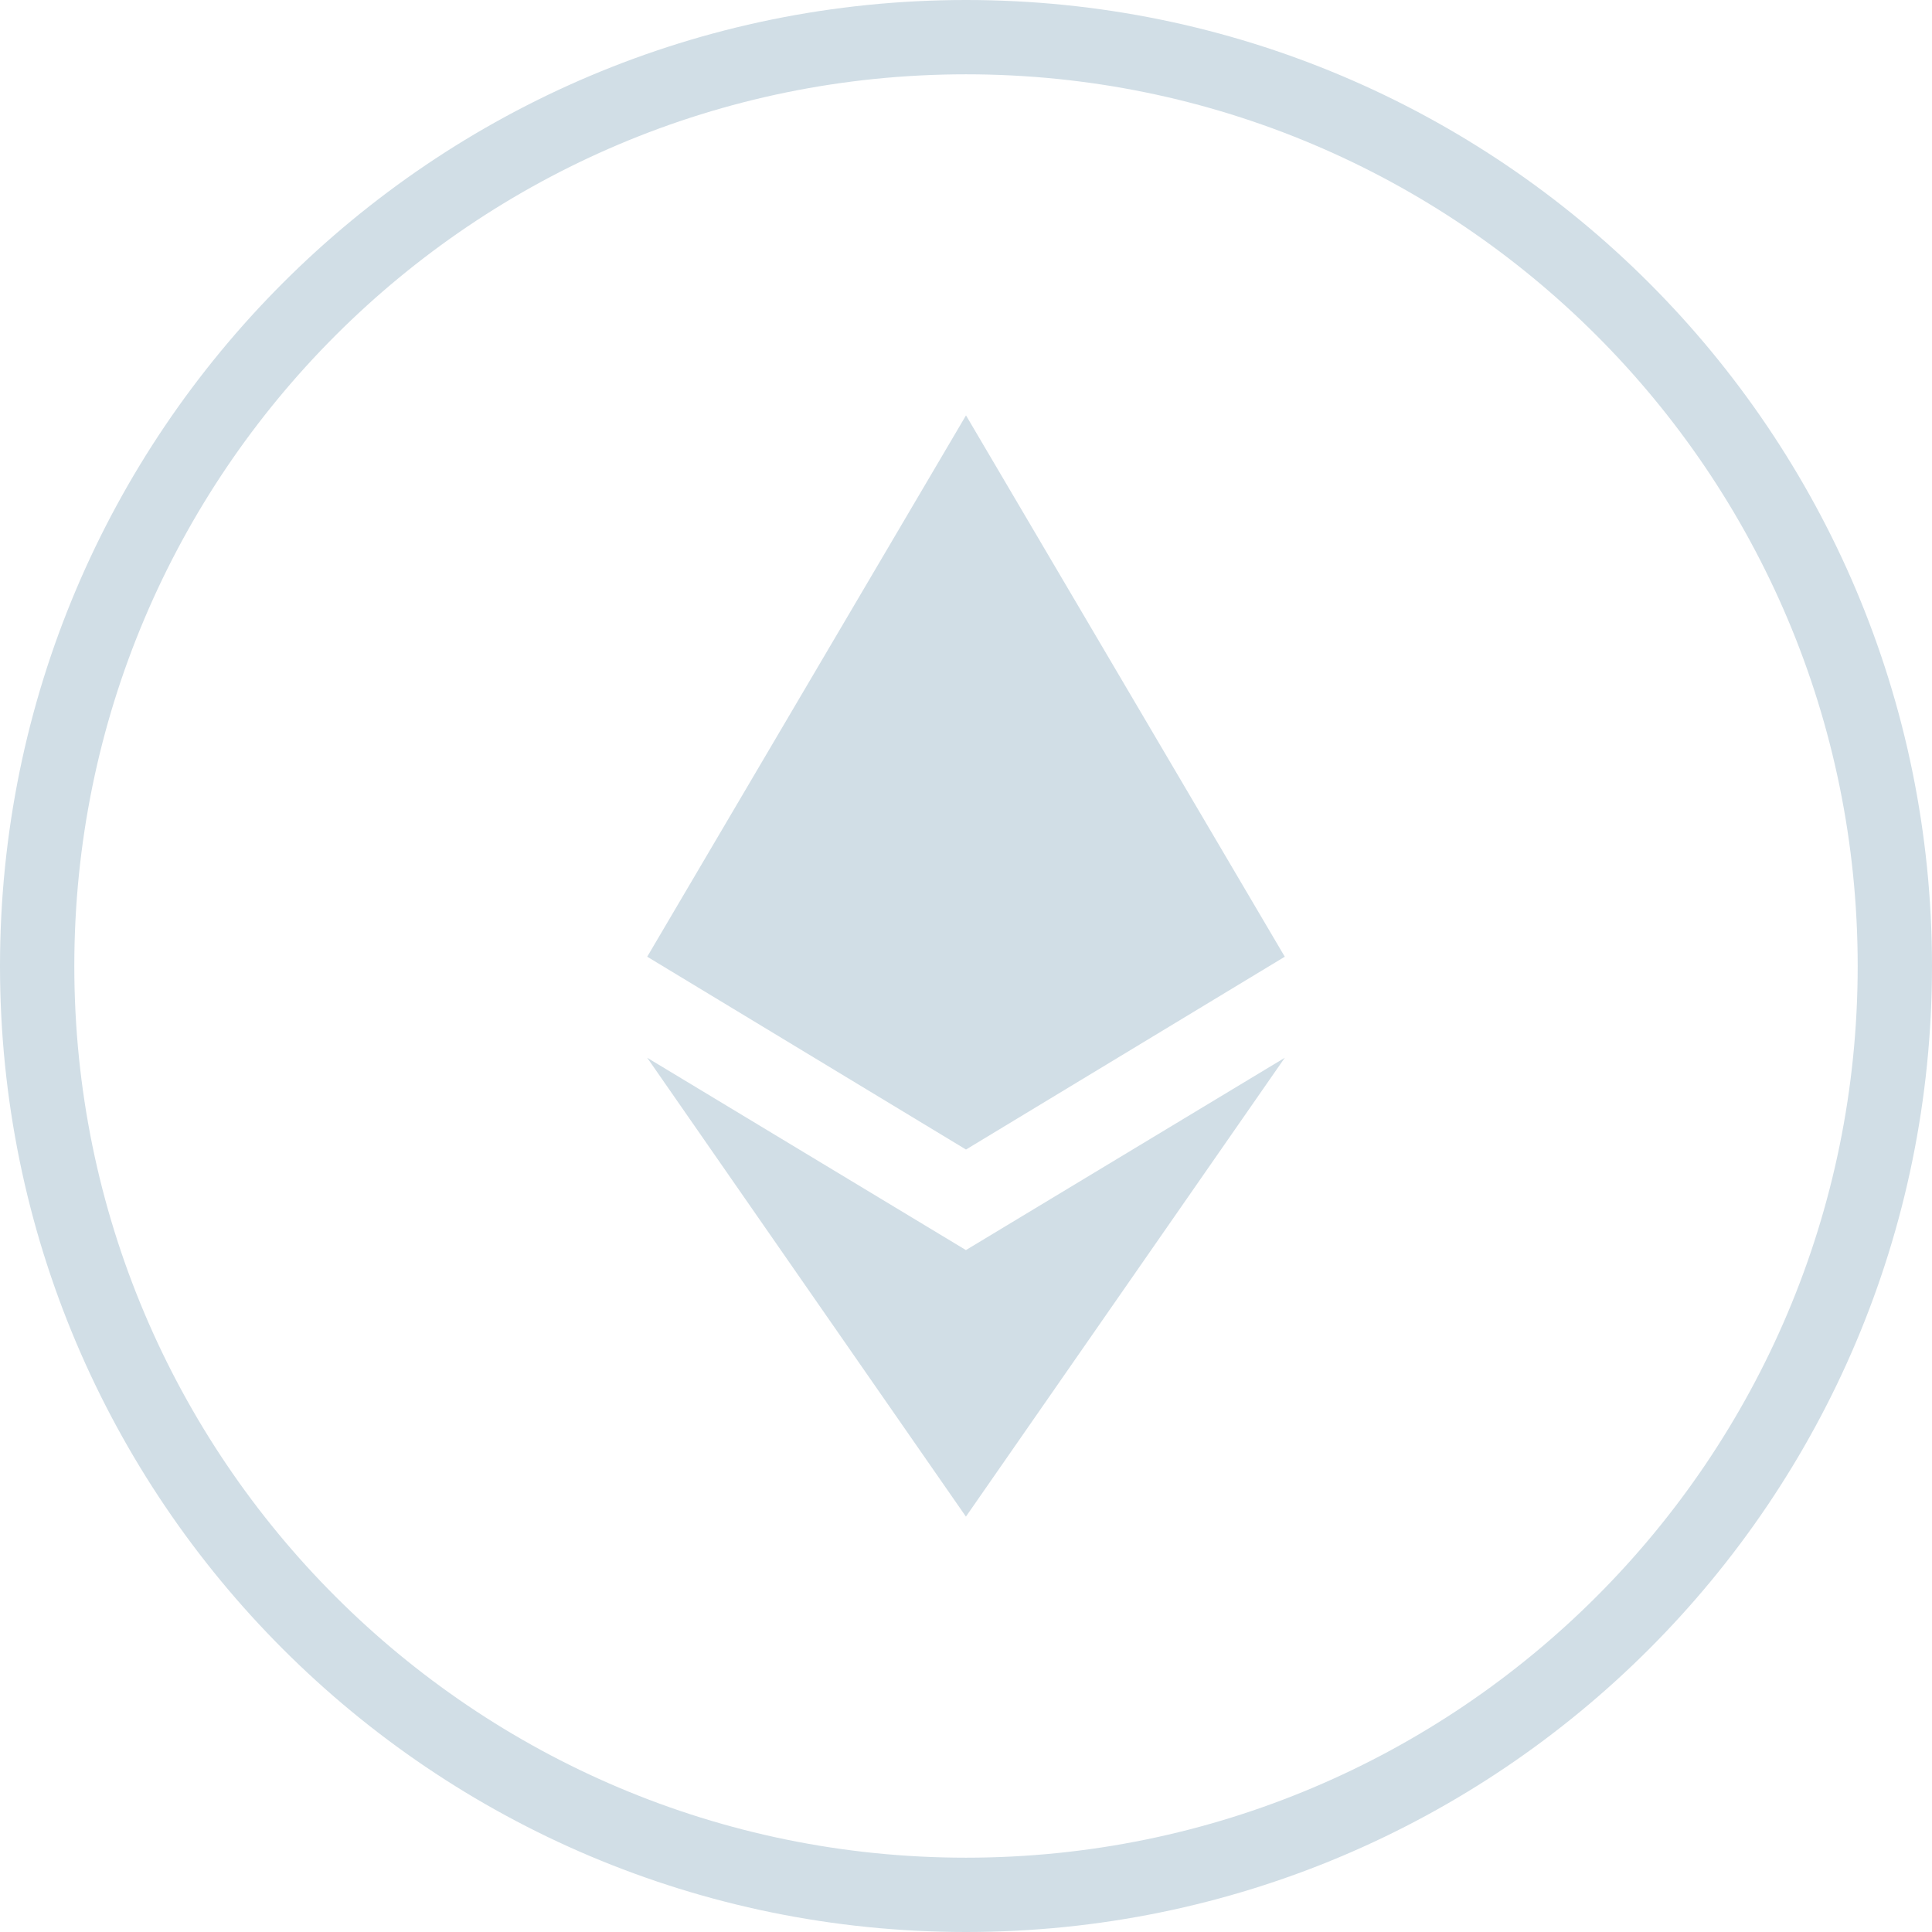 <svg width="100%" height="100%" viewBox="0 0 26 26" fill="none" xmlns="http://www.w3.org/2000/svg">
    <path d="M25.5 13C25.5 19.904 19.904 25.5 13 25.5C6.096 25.5 0.5 19.904 0.5 13C0.5 6.096 6.096 0.5 13 0.5C19.904 0.5 25.5 6.096 25.5 13Z" stroke="#D1DEE6"/>
    <path fill-rule="evenodd" clip-rule="evenodd" d="M17.29 12.875L13 15.47L8.71 12.875L13 5.59L17.29 12.875ZM17.29 14.235L12.999 20.41L8.71 14.235L12.999 16.823L17.29 14.235Z" fill="#D1DEE6"/>
</svg>
